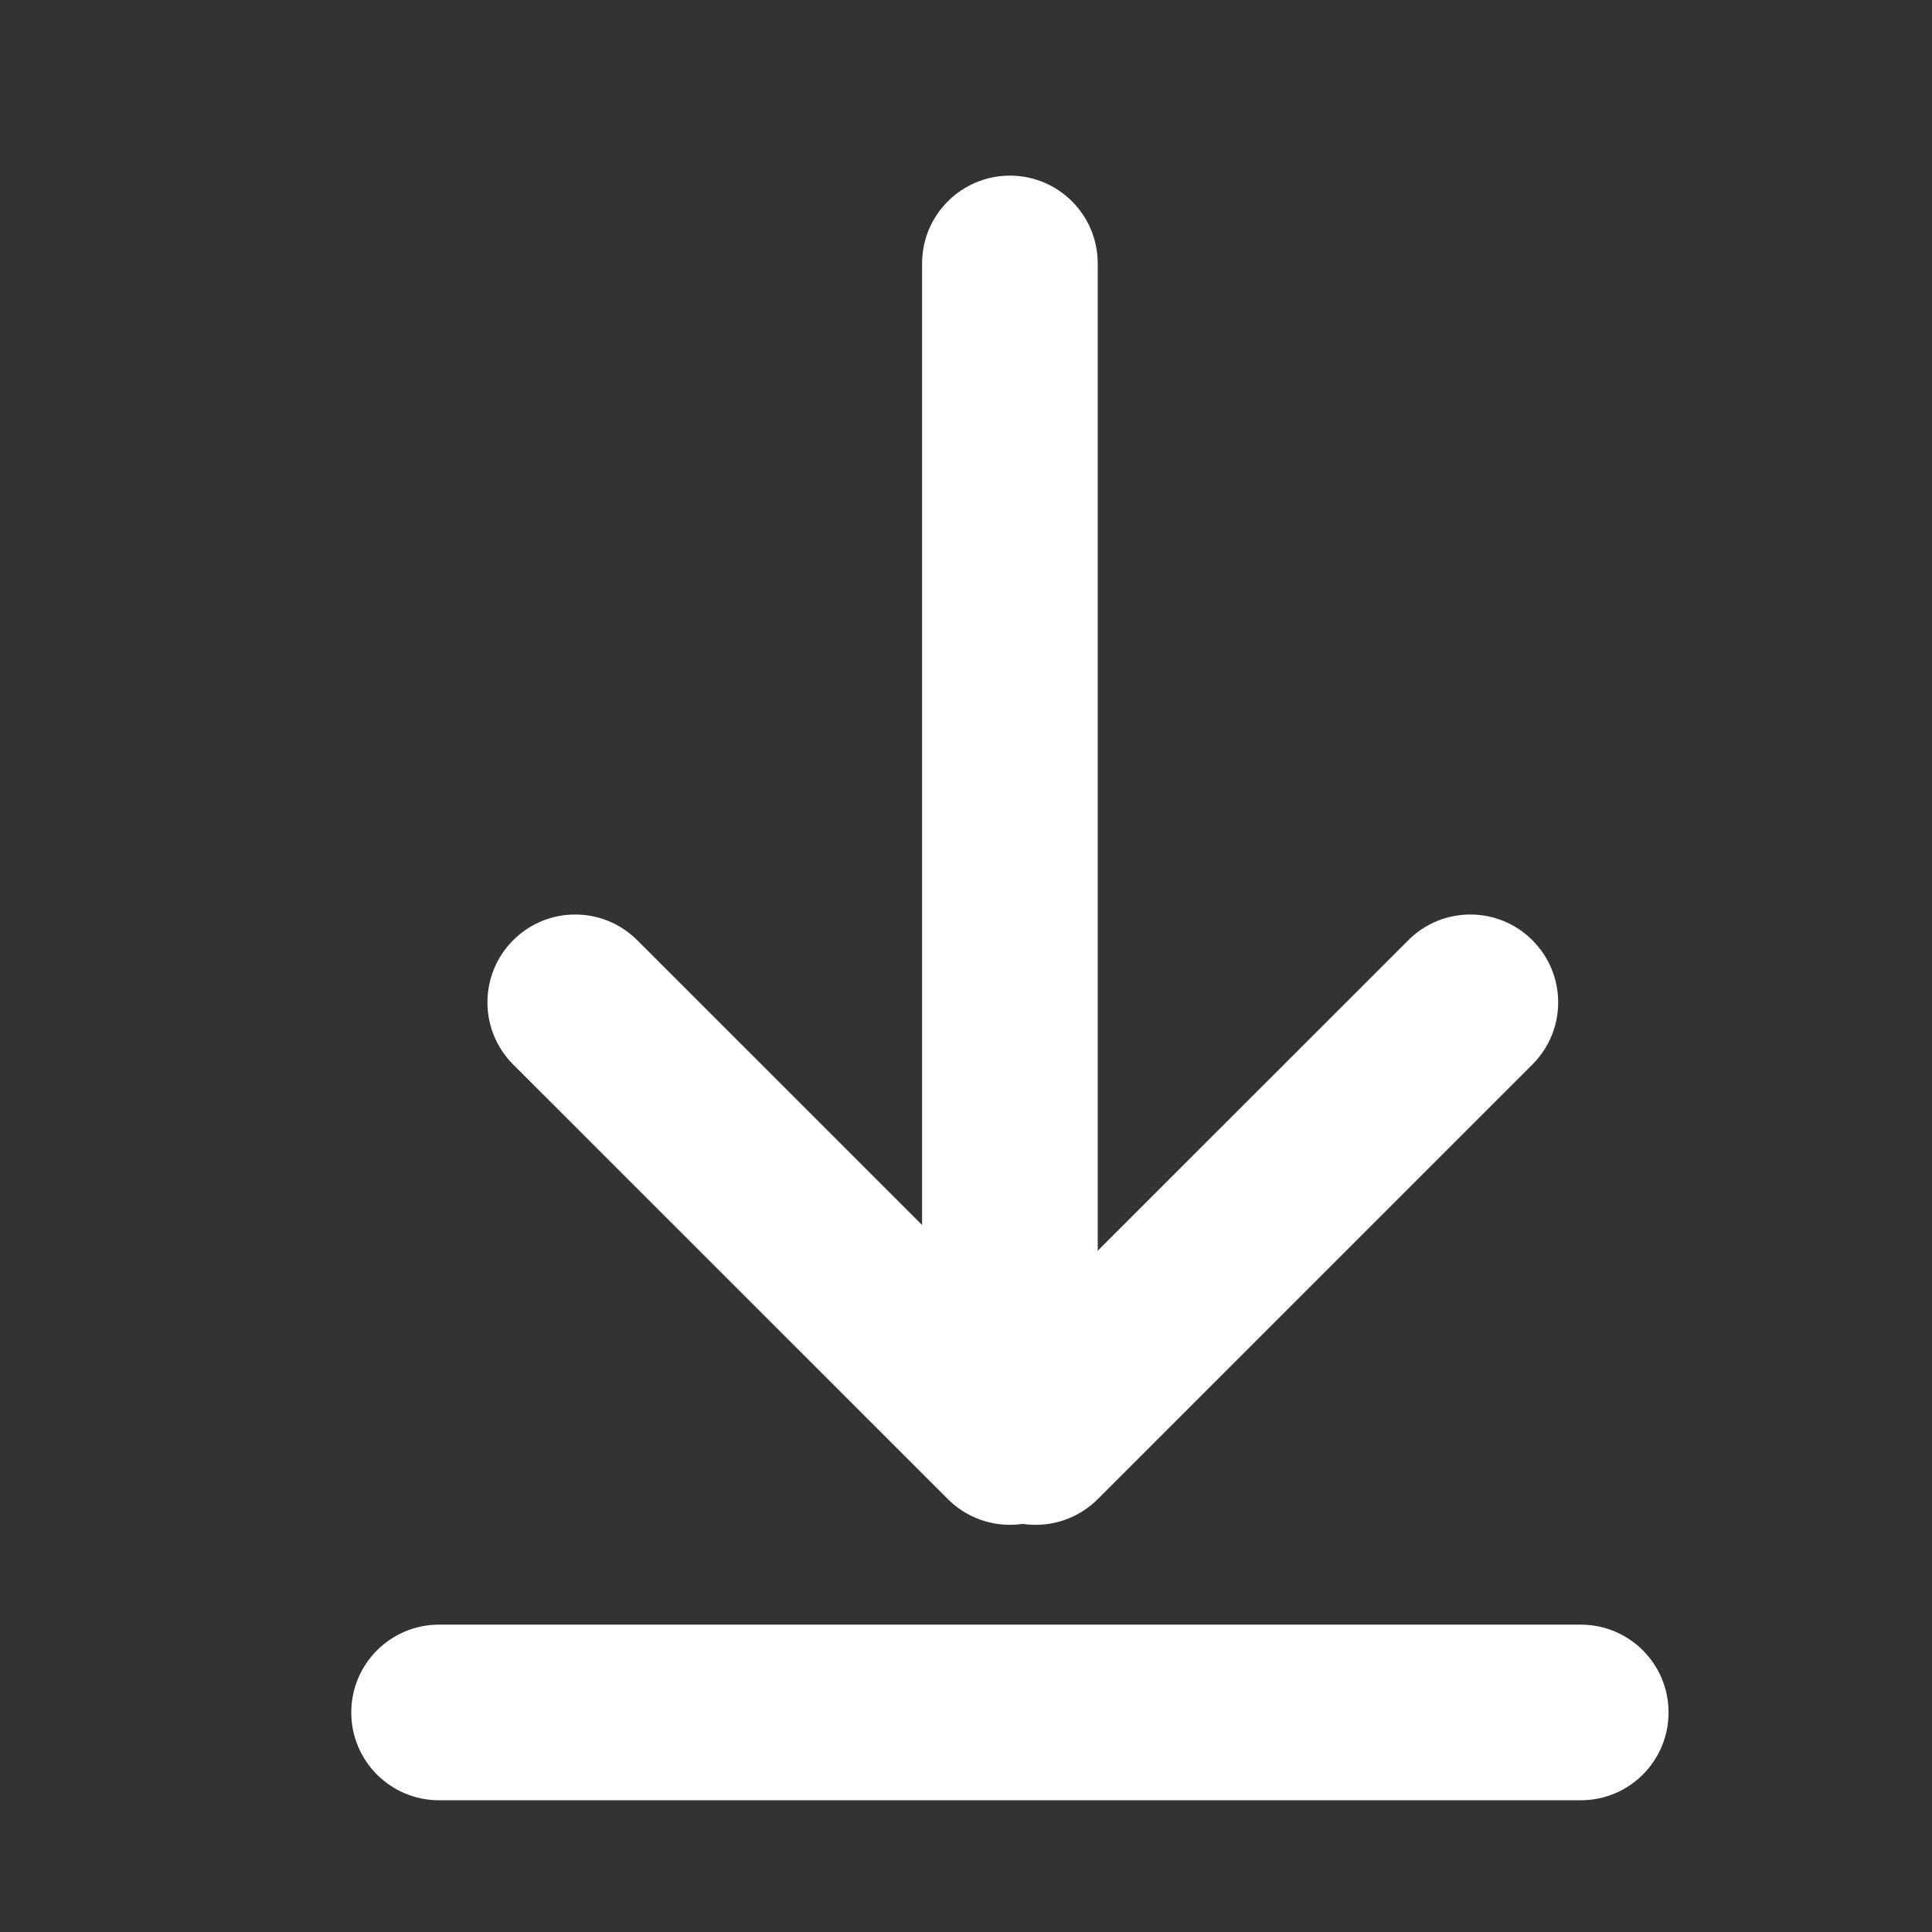 <?xml version="1.0" encoding="utf-8"?>
<!-- Generator: Adobe Illustrator 16.0.0, SVG Export Plug-In . SVG Version: 6.00 Build 0)  -->
<!DOCTYPE svg PUBLIC "-//W3C//DTD SVG 1.1//EN" "http://www.w3.org/Graphics/SVG/1.1/DTD/svg11.dtd">
<svg version="1.1" id="Capa_1" xmlns="http://www.w3.org/2000/svg" xmlns:xlink="http://www.w3.org/1999/xlink" x="0px" y="0px"
	 width="22px" height="22px" viewBox="0 0 22 22" enable-background="new 0 0 22 22" xml:space="preserve">
<rect x="0" y="0" width="22" height="22" fill="#333333" stroke="none"/>
<g transform="translate(-443 -548)">
	<g transform="translate(1 -2)">
		<path fill="#FFFFFF" d="M453.5,552L453.5,552c0.553,0,1,0.448,1,1v13c0,0.553-0.447,1-1,1l0,0c-0.552,0-1-0.447-1-1v-13
			C452.5,552.448,452.948,552,453.5,552z"/>
		<path fill="#FFFFFF" d="M447.843,560.707L447.843,560.707c0.39-0.391,1.023-0.391,1.414,0l4.95,4.949
			c0.391,0.391,0.391,1.023,0,1.414l0,0c-0.391,0.391-1.023,0.391-1.414,0l-4.95-4.949
			C447.453,561.73,447.453,561.098,447.843,560.707z"/>
		<path fill="#FFFFFF" d="M459.45,560.707L459.45,560.707c0.391,0.391,0.391,1.023,0,1.414l-4.95,4.95
			c-0.391,0.39-1.023,0.39-1.414,0l0,0c-0.39-0.391-0.39-1.024,0-1.415l4.95-4.949C458.426,560.316,459.06,560.316,459.45,560.707z"
			/>
		<path fill="#FFFFFF" d="M446,569.5L446,569.5c0-0.553,0.448-1,1-1h13c0.553,0,1,0.447,1,1l0,0c0,0.553-0.447,1-1,1h-13
			C446.448,570.5,446,570.053,446,569.5z"/>
	</g>
</g>
</svg>
